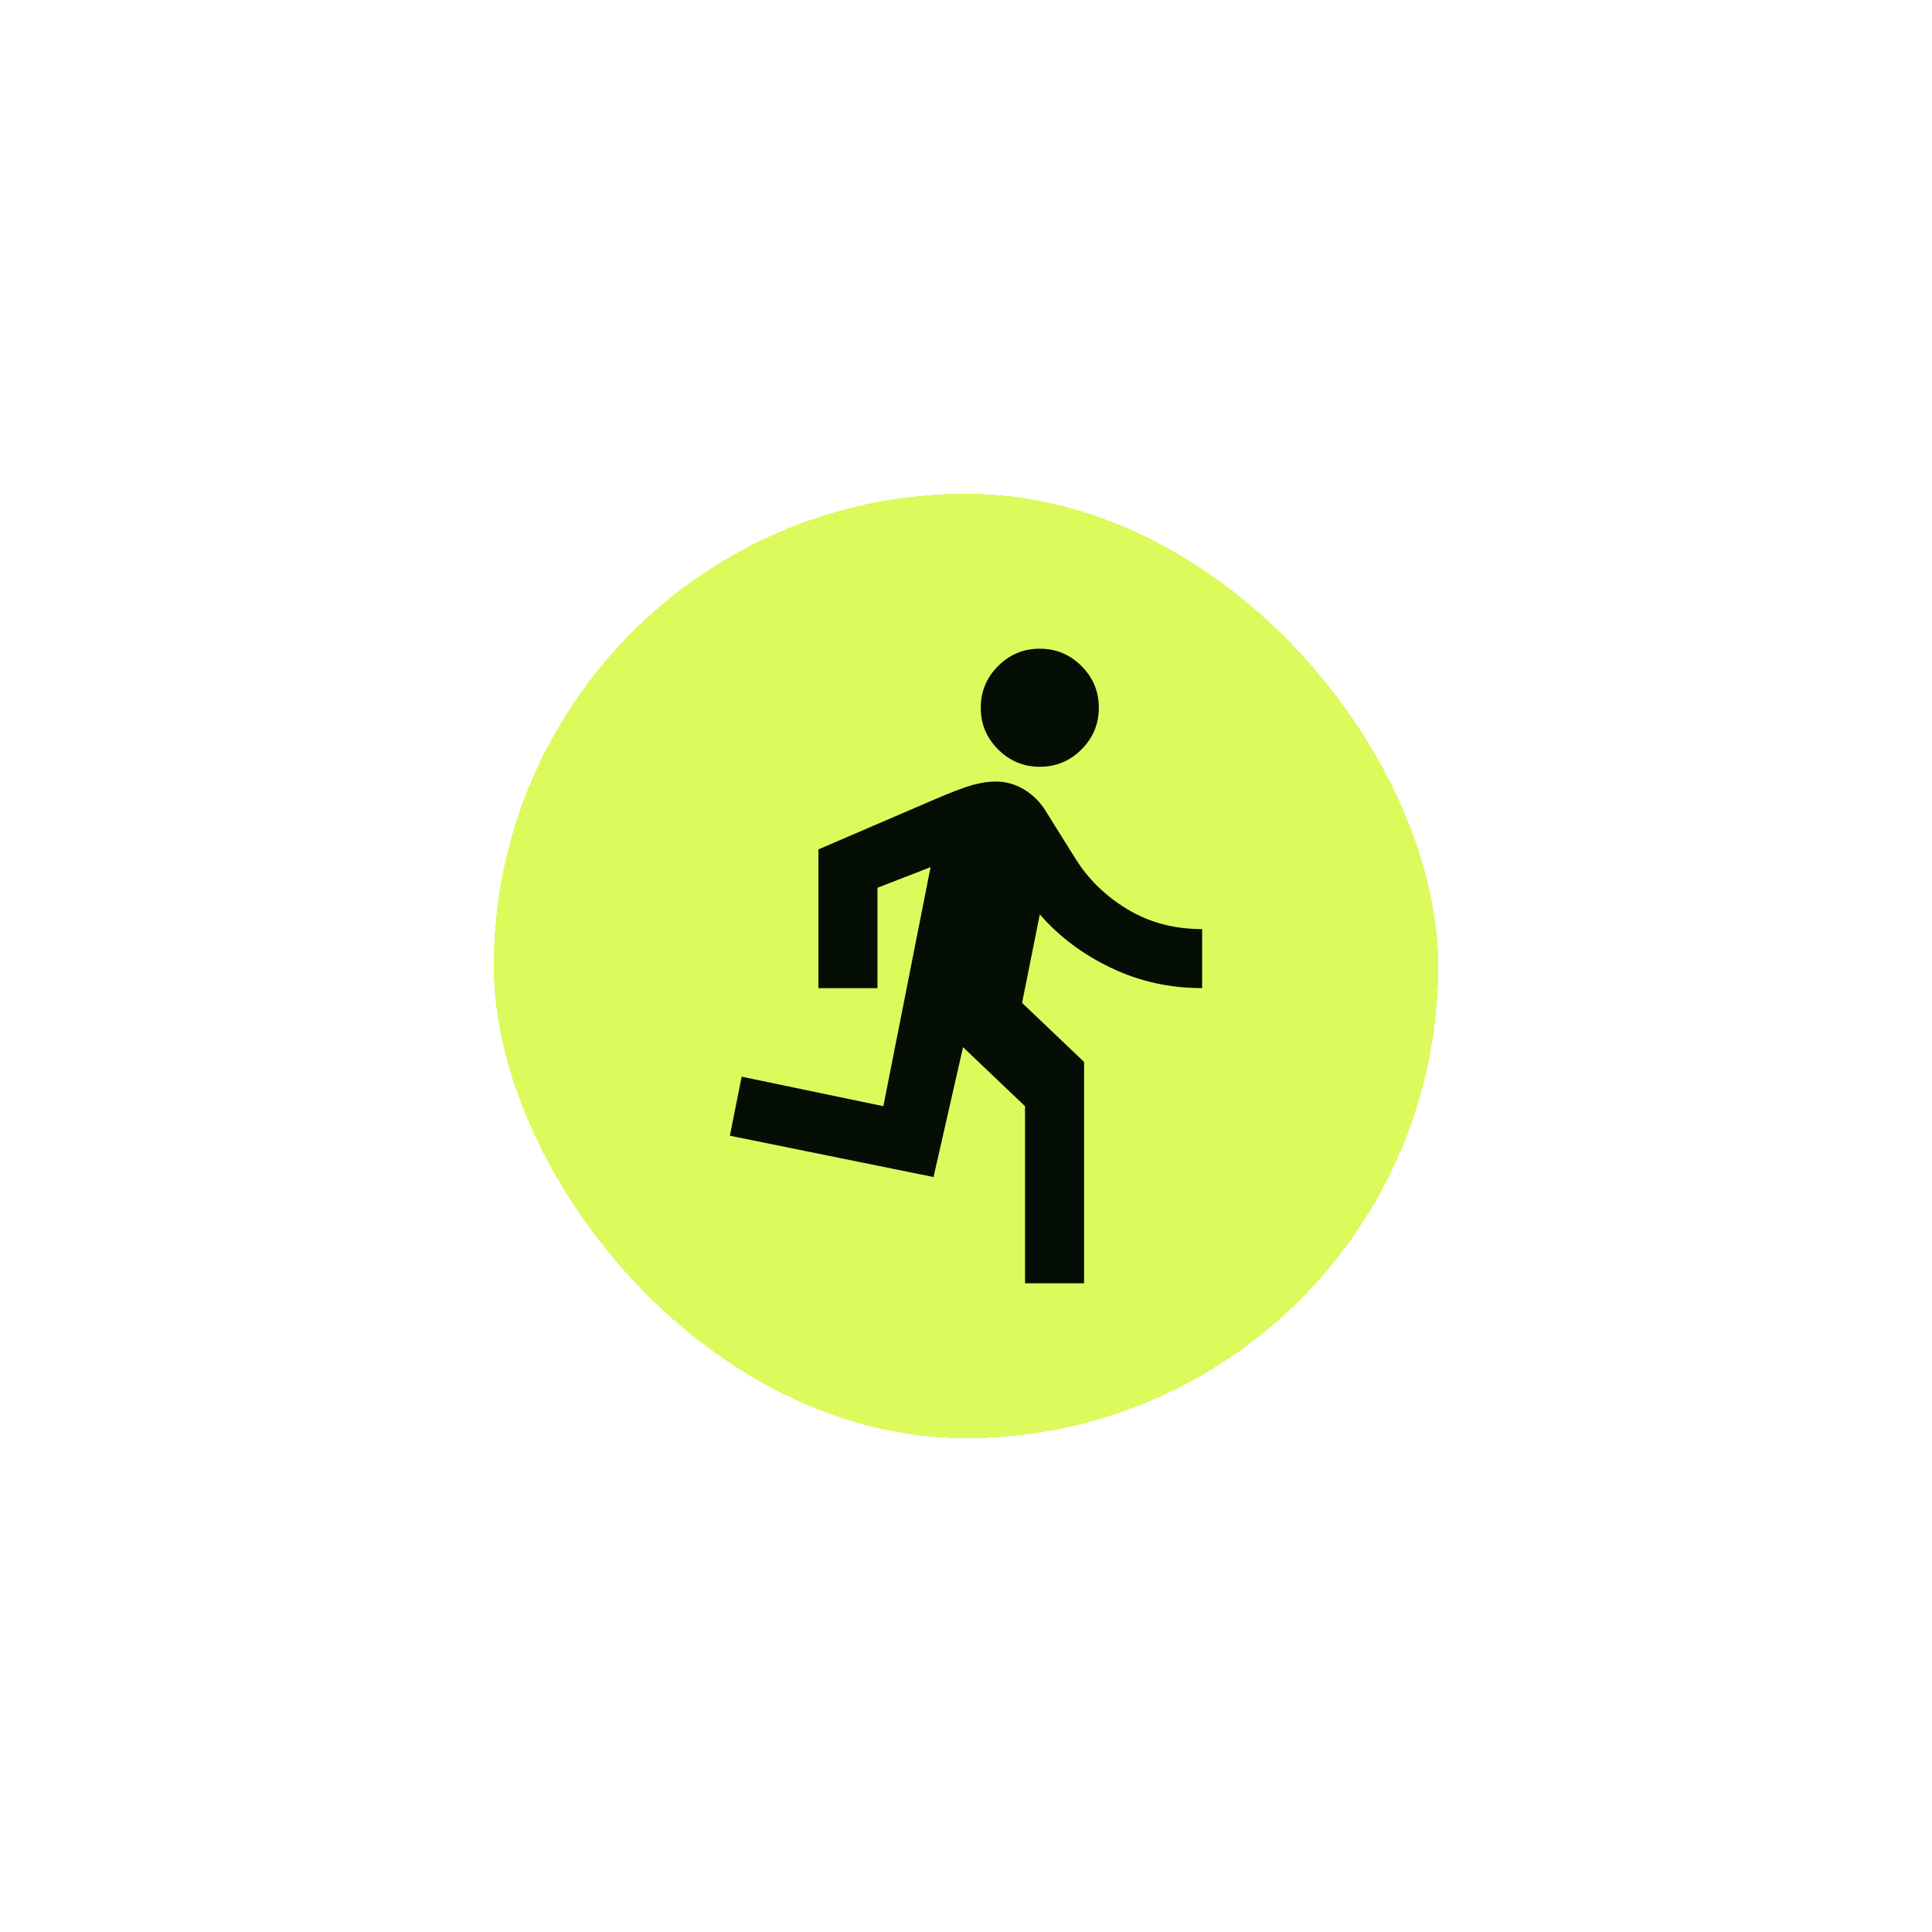 <svg width="90" height="90" viewBox="0 0 90 90" fill="none" xmlns="http://www.w3.org/2000/svg">
<g filter="url(#filter0_d_432_10659)">
<rect x="23" y="23" width="44" height="44" rx="22" fill="#DCFA5C" shape-rendering="crispEdges"/>
<path d="M47.75 59.781V51.531L44.862 48.781L43.487 54.831L34 52.906L34.55 50.156L41.15 51.531L43.35 40.394L40.875 41.356V46.031H38.125V39.569L43.556 37.231C44.358 36.888 44.949 36.664 45.327 36.562C45.706 36.459 46.055 36.407 46.375 36.406C46.856 36.406 47.303 36.532 47.716 36.784C48.128 37.036 48.46 37.369 48.712 37.781L50.087 39.981C50.683 40.944 51.491 41.734 52.512 42.353C53.532 42.972 54.695 43.281 56 43.281V46.031C54.487 46.031 53.072 45.716 51.754 45.085C50.436 44.455 49.33 43.624 48.438 42.594L47.612 46.719L50.5 49.469V59.781H47.75ZM48.438 35.719C47.681 35.719 47.034 35.449 46.495 34.91C45.956 34.371 45.687 33.724 45.688 32.969C45.688 32.212 45.957 31.565 46.496 31.026C47.035 30.487 47.682 30.218 48.438 30.219C49.194 30.219 49.841 30.488 50.38 31.027C50.919 31.566 51.188 32.213 51.188 32.969C51.188 33.725 50.918 34.373 50.379 34.912C49.84 35.451 49.193 35.72 48.438 35.719Z" fill="#050E04"/>
<rect x="20.5" y="20.5" width="49" height="49" rx="24.5" stroke="white" stroke-width="5" shape-rendering="crispEdges"/>
</g>
<defs>
<filter id="filter0_d_432_10659" x="0" y="0" width="90" height="90" filterUnits="userSpaceOnUse" color-interpolation-filters="sRGB">
<feFlood flood-opacity="0" result="BackgroundImageFix"/>
<feColorMatrix in="SourceAlpha" type="matrix" values="0 0 0 0 0 0 0 0 0 0 0 0 0 0 0 0 0 0 127 0" result="hardAlpha"/>
<feMorphology radius="2" operator="dilate" in="SourceAlpha" result="effect1_dropShadow_432_10659"/>
<feOffset/>
<feGaussianBlur stdDeviation="8"/>
<feComposite in2="hardAlpha" operator="out"/>
<feColorMatrix type="matrix" values="0 0 0 0 0 0 0 0 0 0 0 0 0 0 0 0 0 0 0.12 0"/>
<feBlend mode="normal" in2="BackgroundImageFix" result="effect1_dropShadow_432_10659"/>
<feBlend mode="normal" in="SourceGraphic" in2="effect1_dropShadow_432_10659" result="shape"/>
</filter>
</defs>
</svg>
